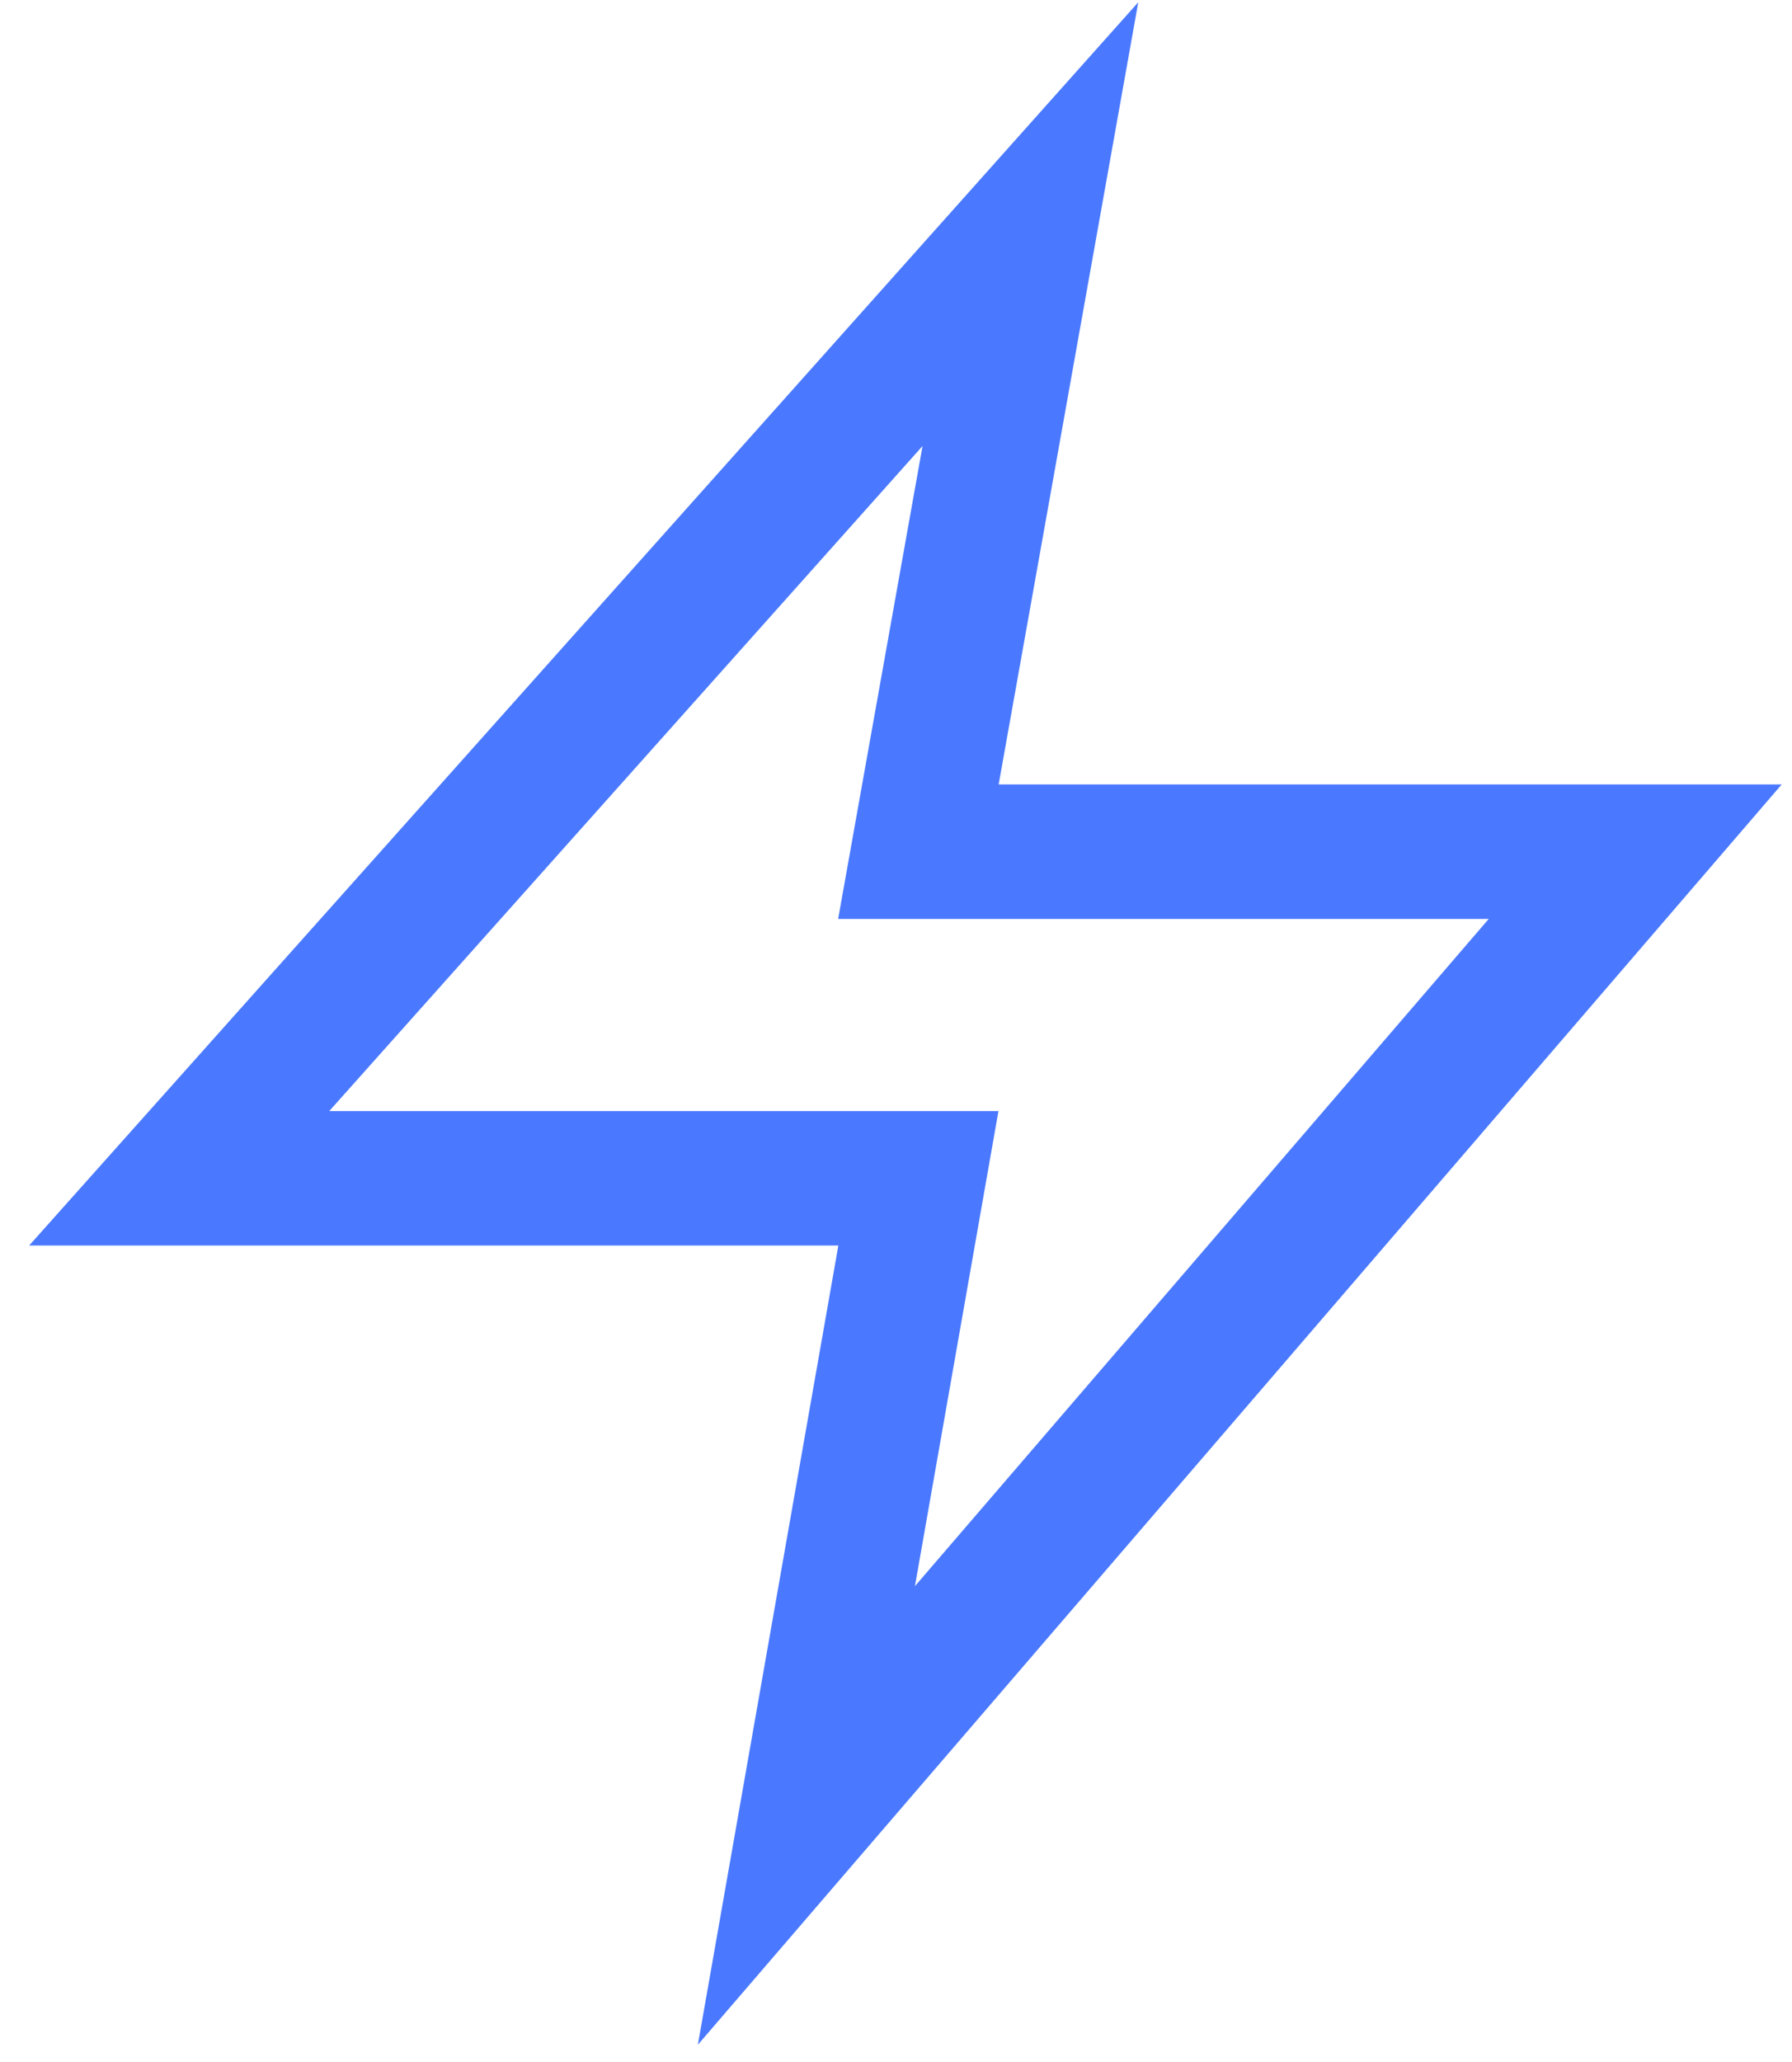<svg width="40" height="46" viewBox="0 0 40 46" fill="none" xmlns="http://www.w3.org/2000/svg">
<path d="M4 26.286L23 5L20.5 19H36.5L18 40.5L20.5 26.286H4Z" stroke="#4A79FF" stroke-width="3"/>
</svg>
